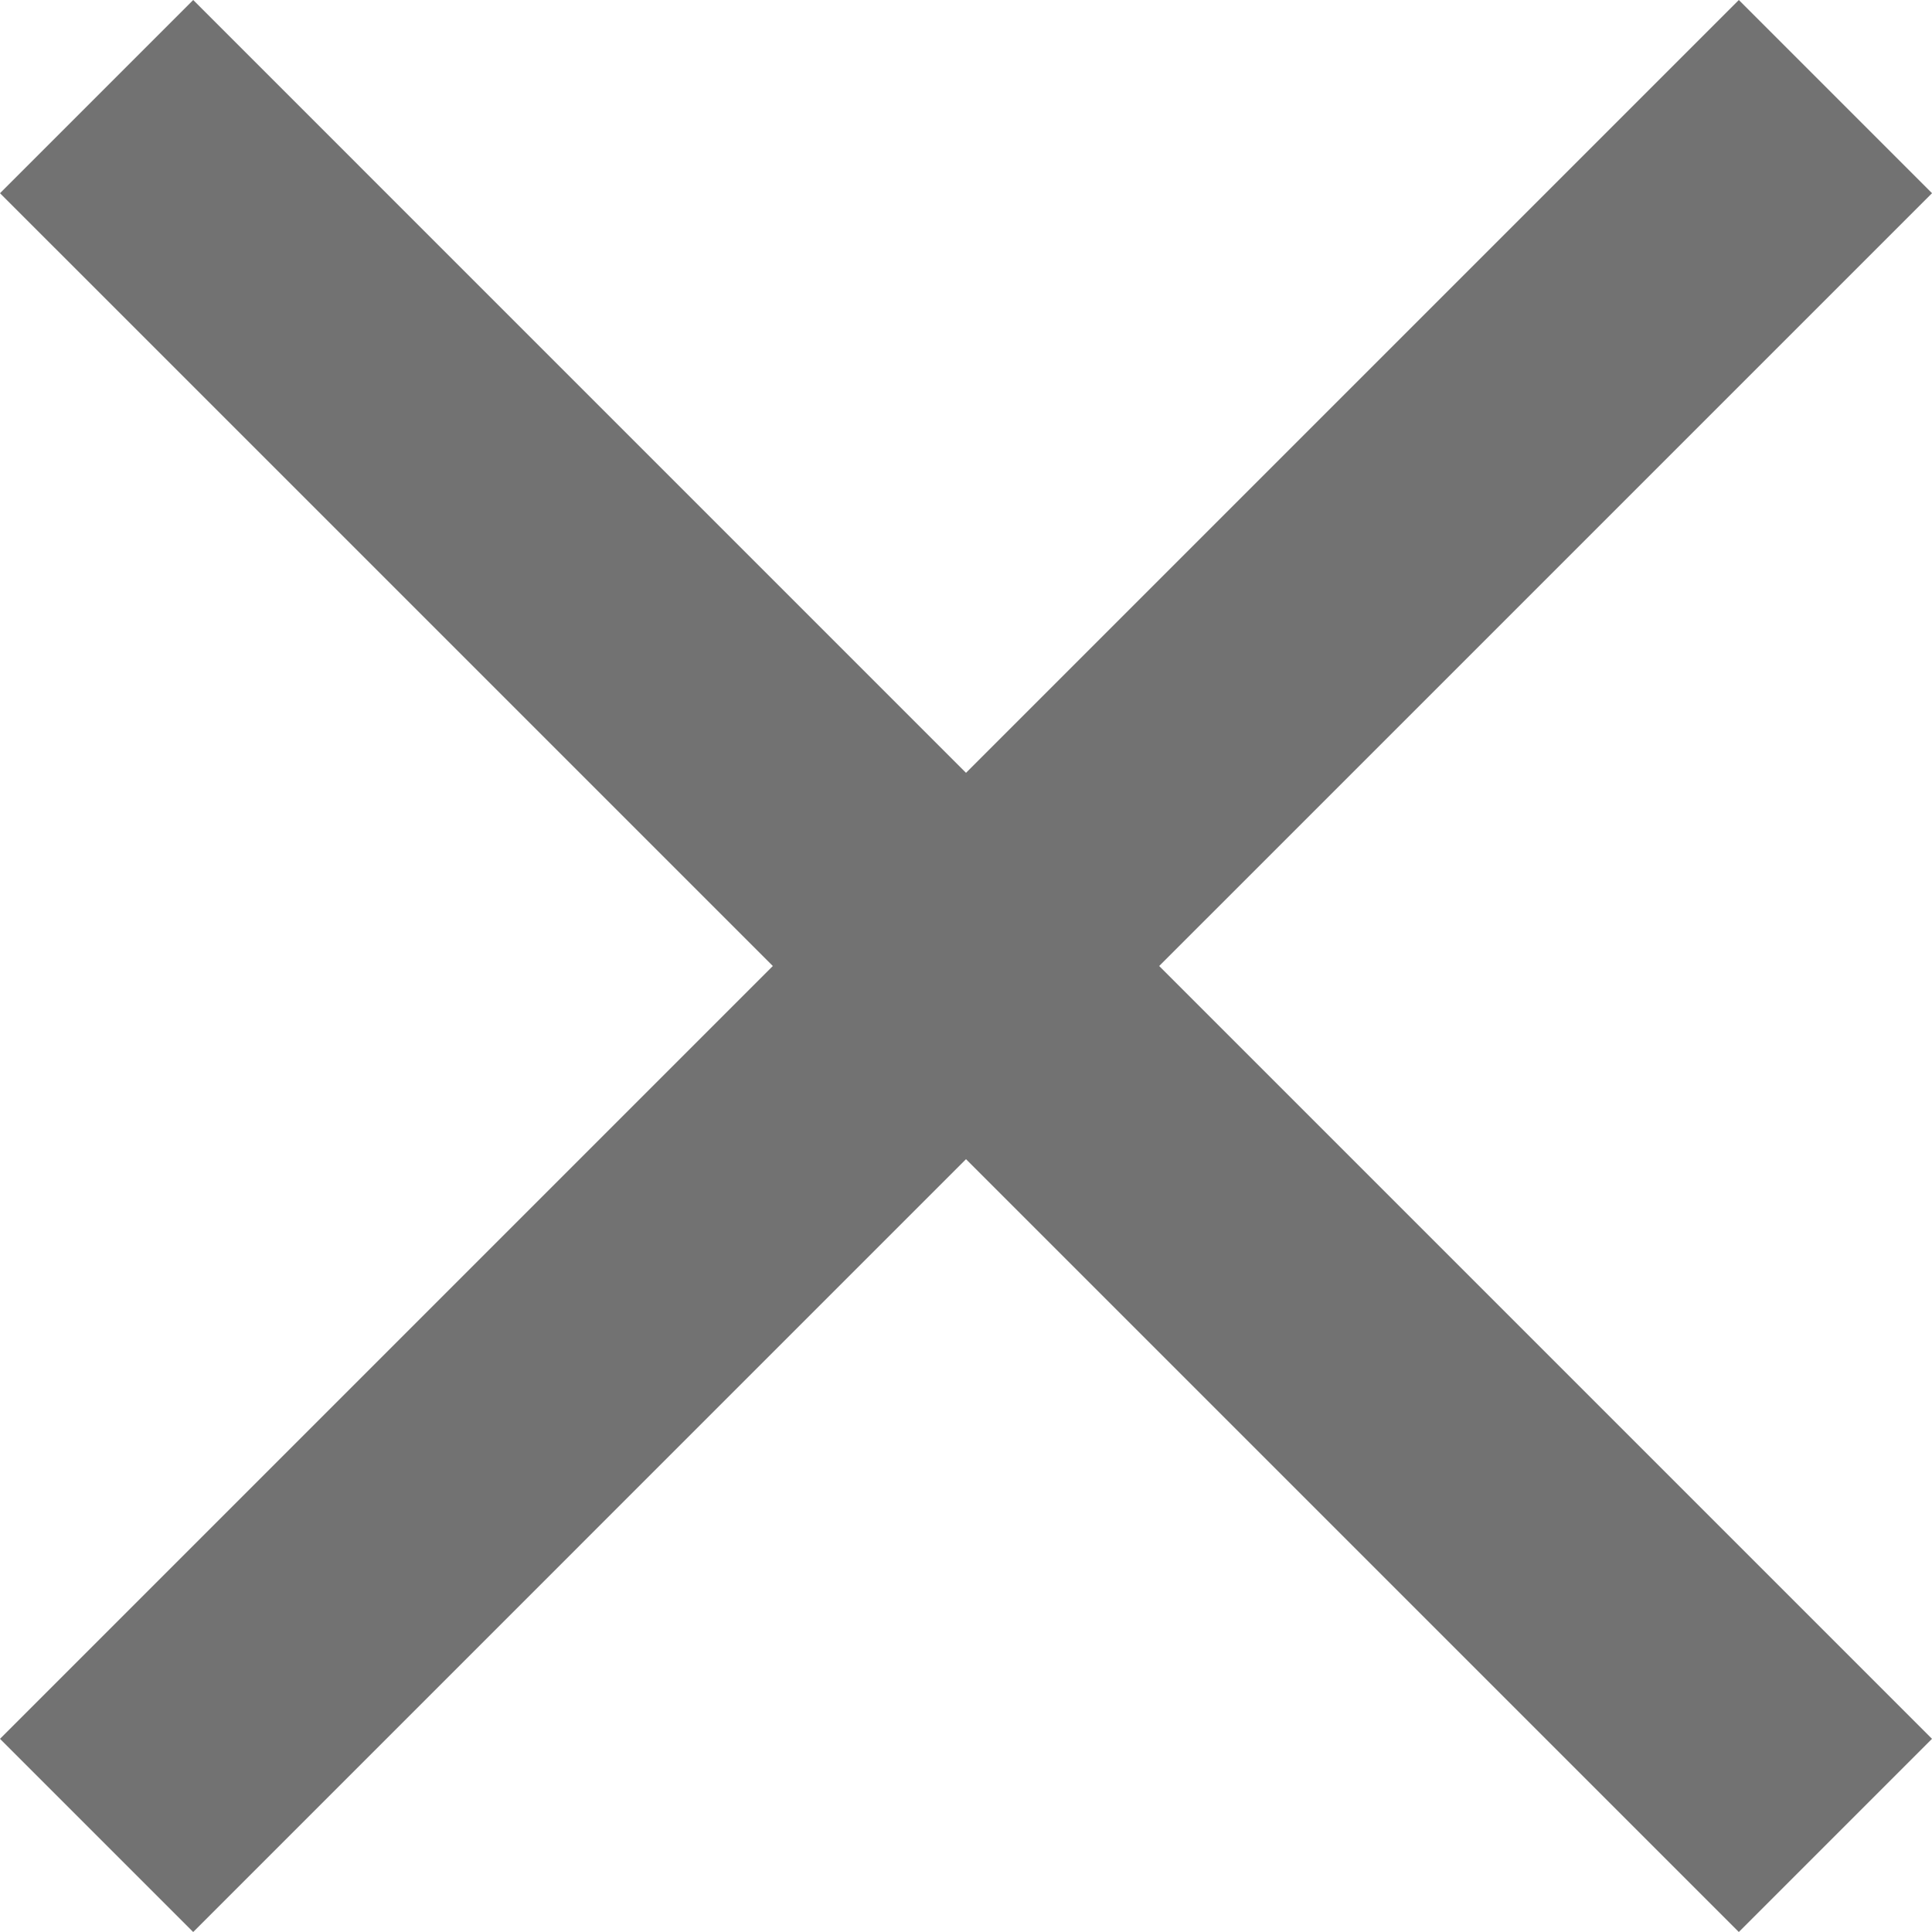 <svg xmlns="http://www.w3.org/2000/svg" width="94.319" height="94.319" viewBox="0 0 94.319 94.319"><path d="M101.843,16.955,92.412,7.523,54.683,45.252,16.955,7.523,7.523,16.955,45.252,54.683,7.523,92.412l9.431,9.431L54.683,64.114l37.728,37.728,9.431-9.431L64.114,54.683Z" transform="translate(-7.523 -7.523)" fill="#727272"/></svg>